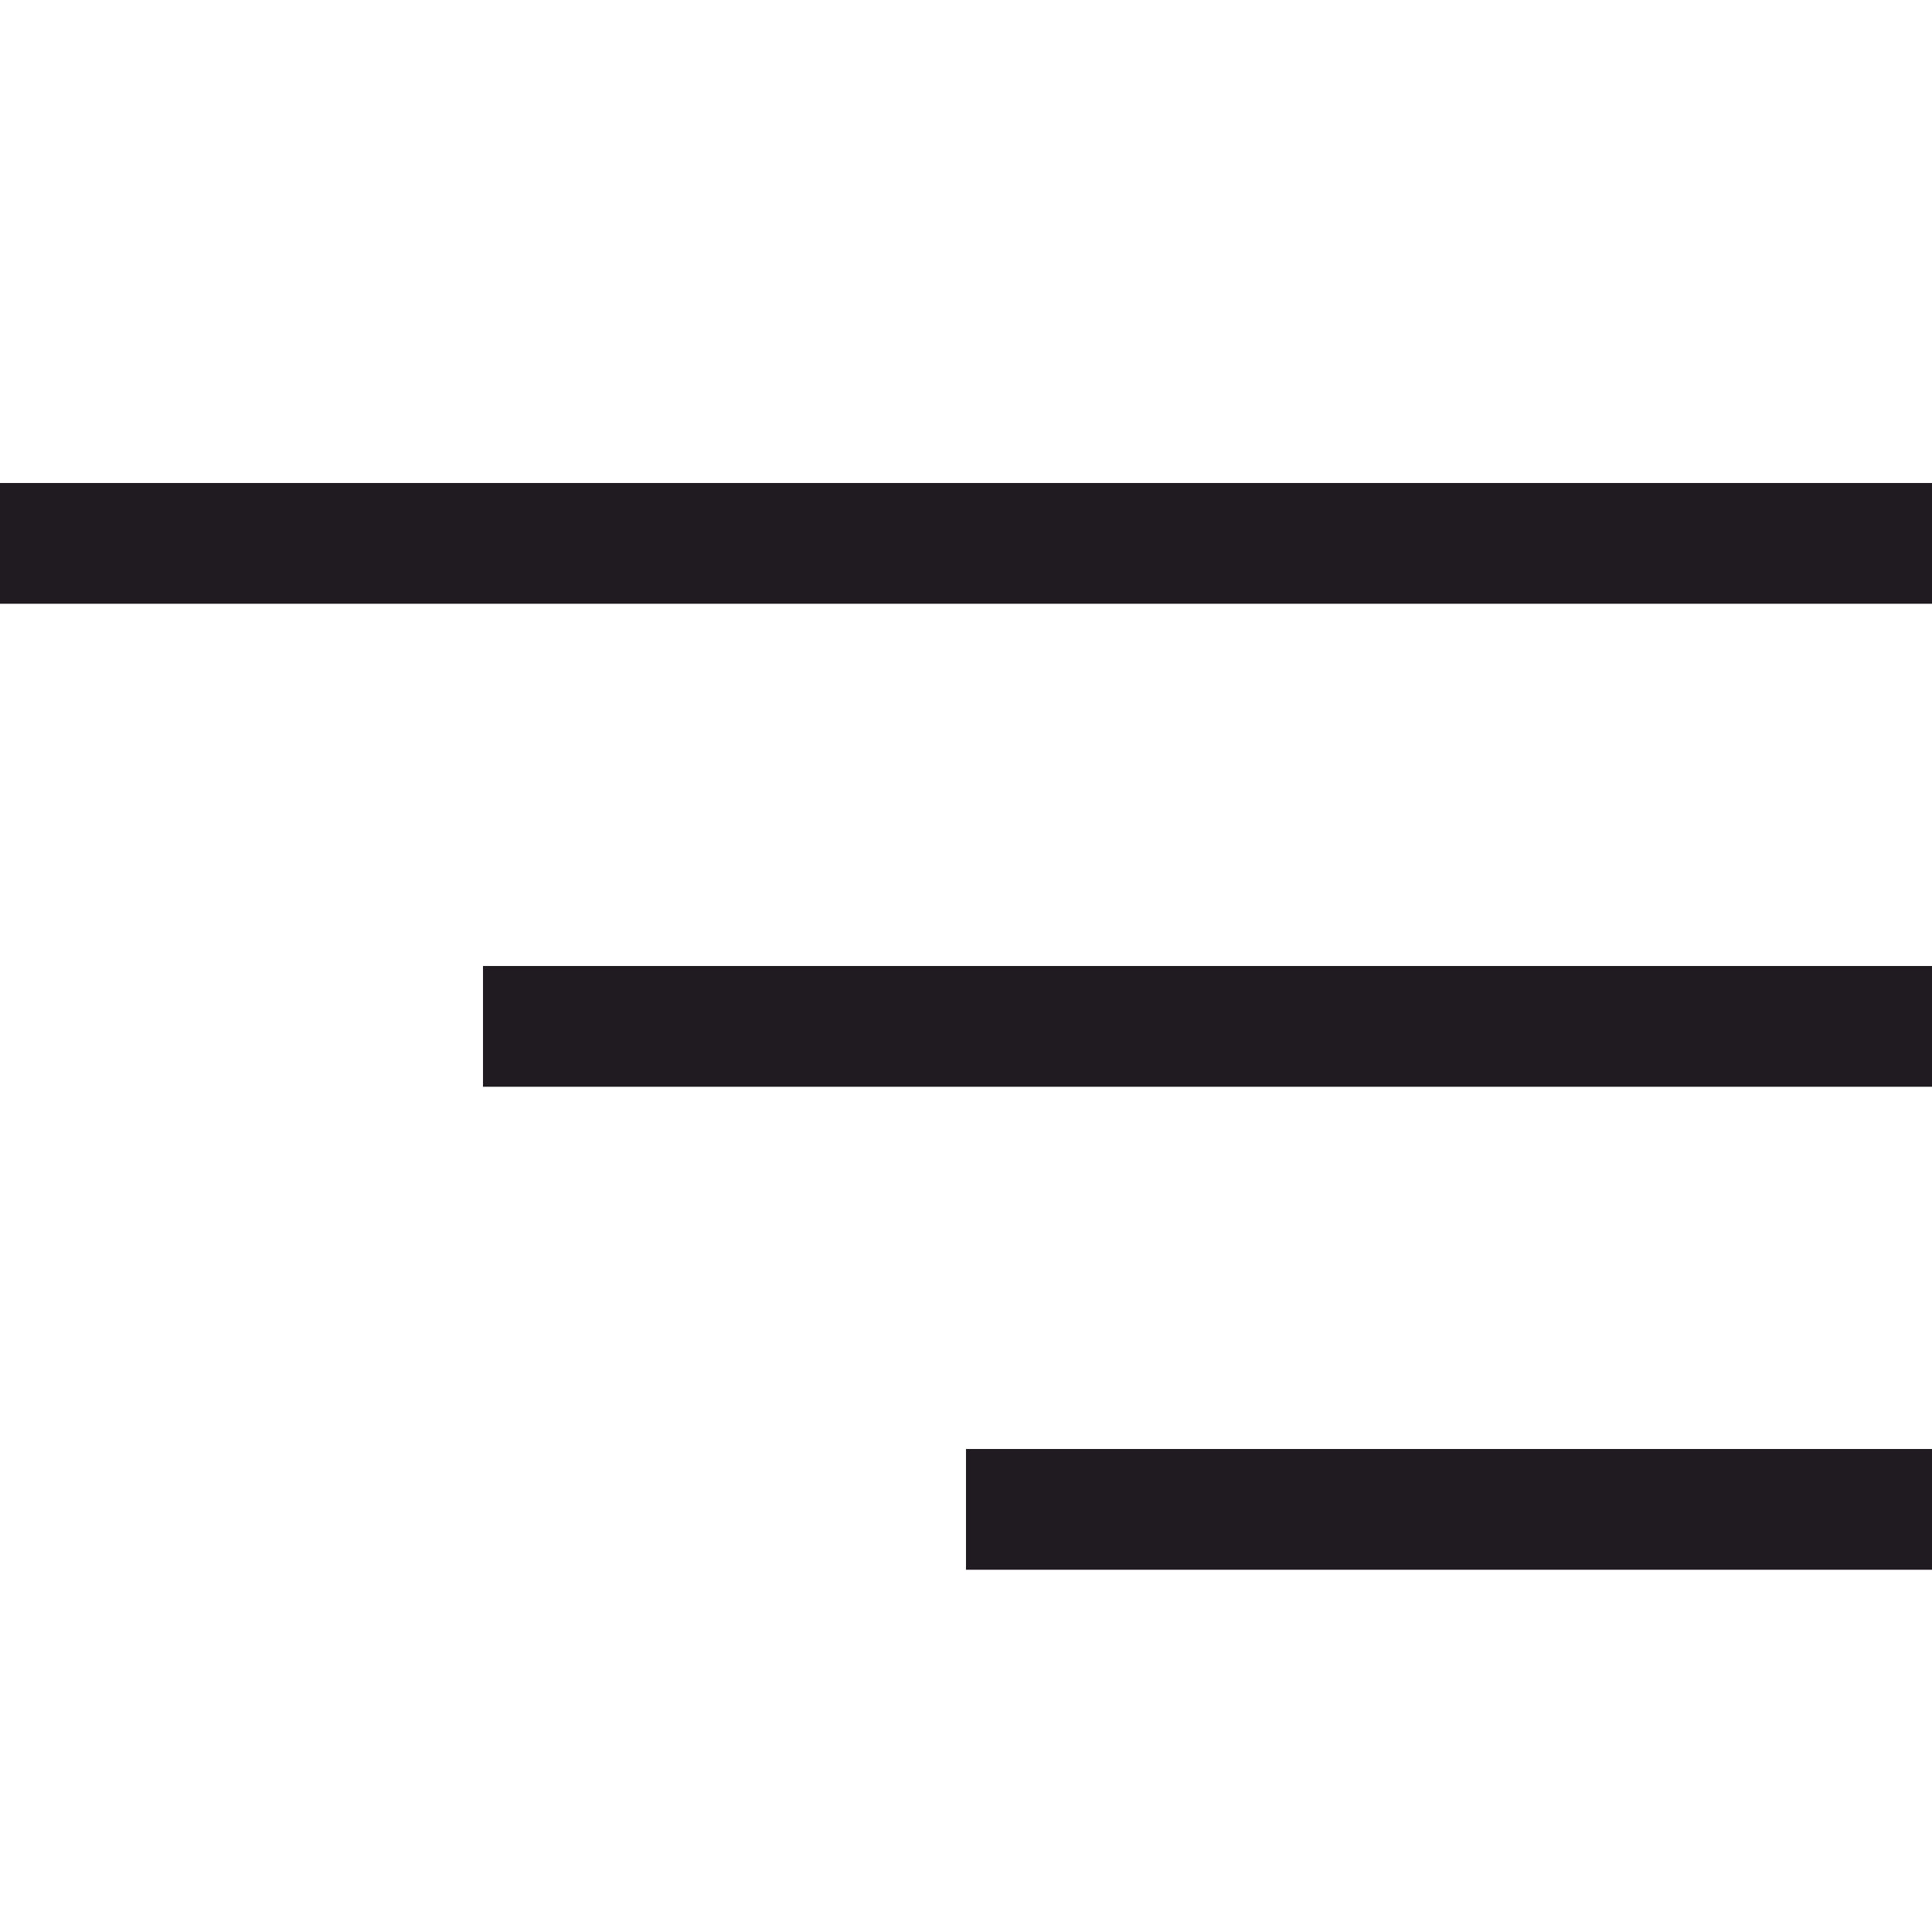 <svg width="32" height="32" viewBox="0 0 32 32" fill="none" xmlns="http://www.w3.org/2000/svg">
<line x1="32" y1="9" x2="8.74228e-08" y2="9" stroke="#201B20" stroke-width="2"/>
<line x1="32" y1="17" x2="8" y2="17" stroke="#201B20" stroke-width="2"/>
<line x1="32" y1="25" x2="16" y2="25" stroke="#201B20" stroke-width="2"/>
</svg>

